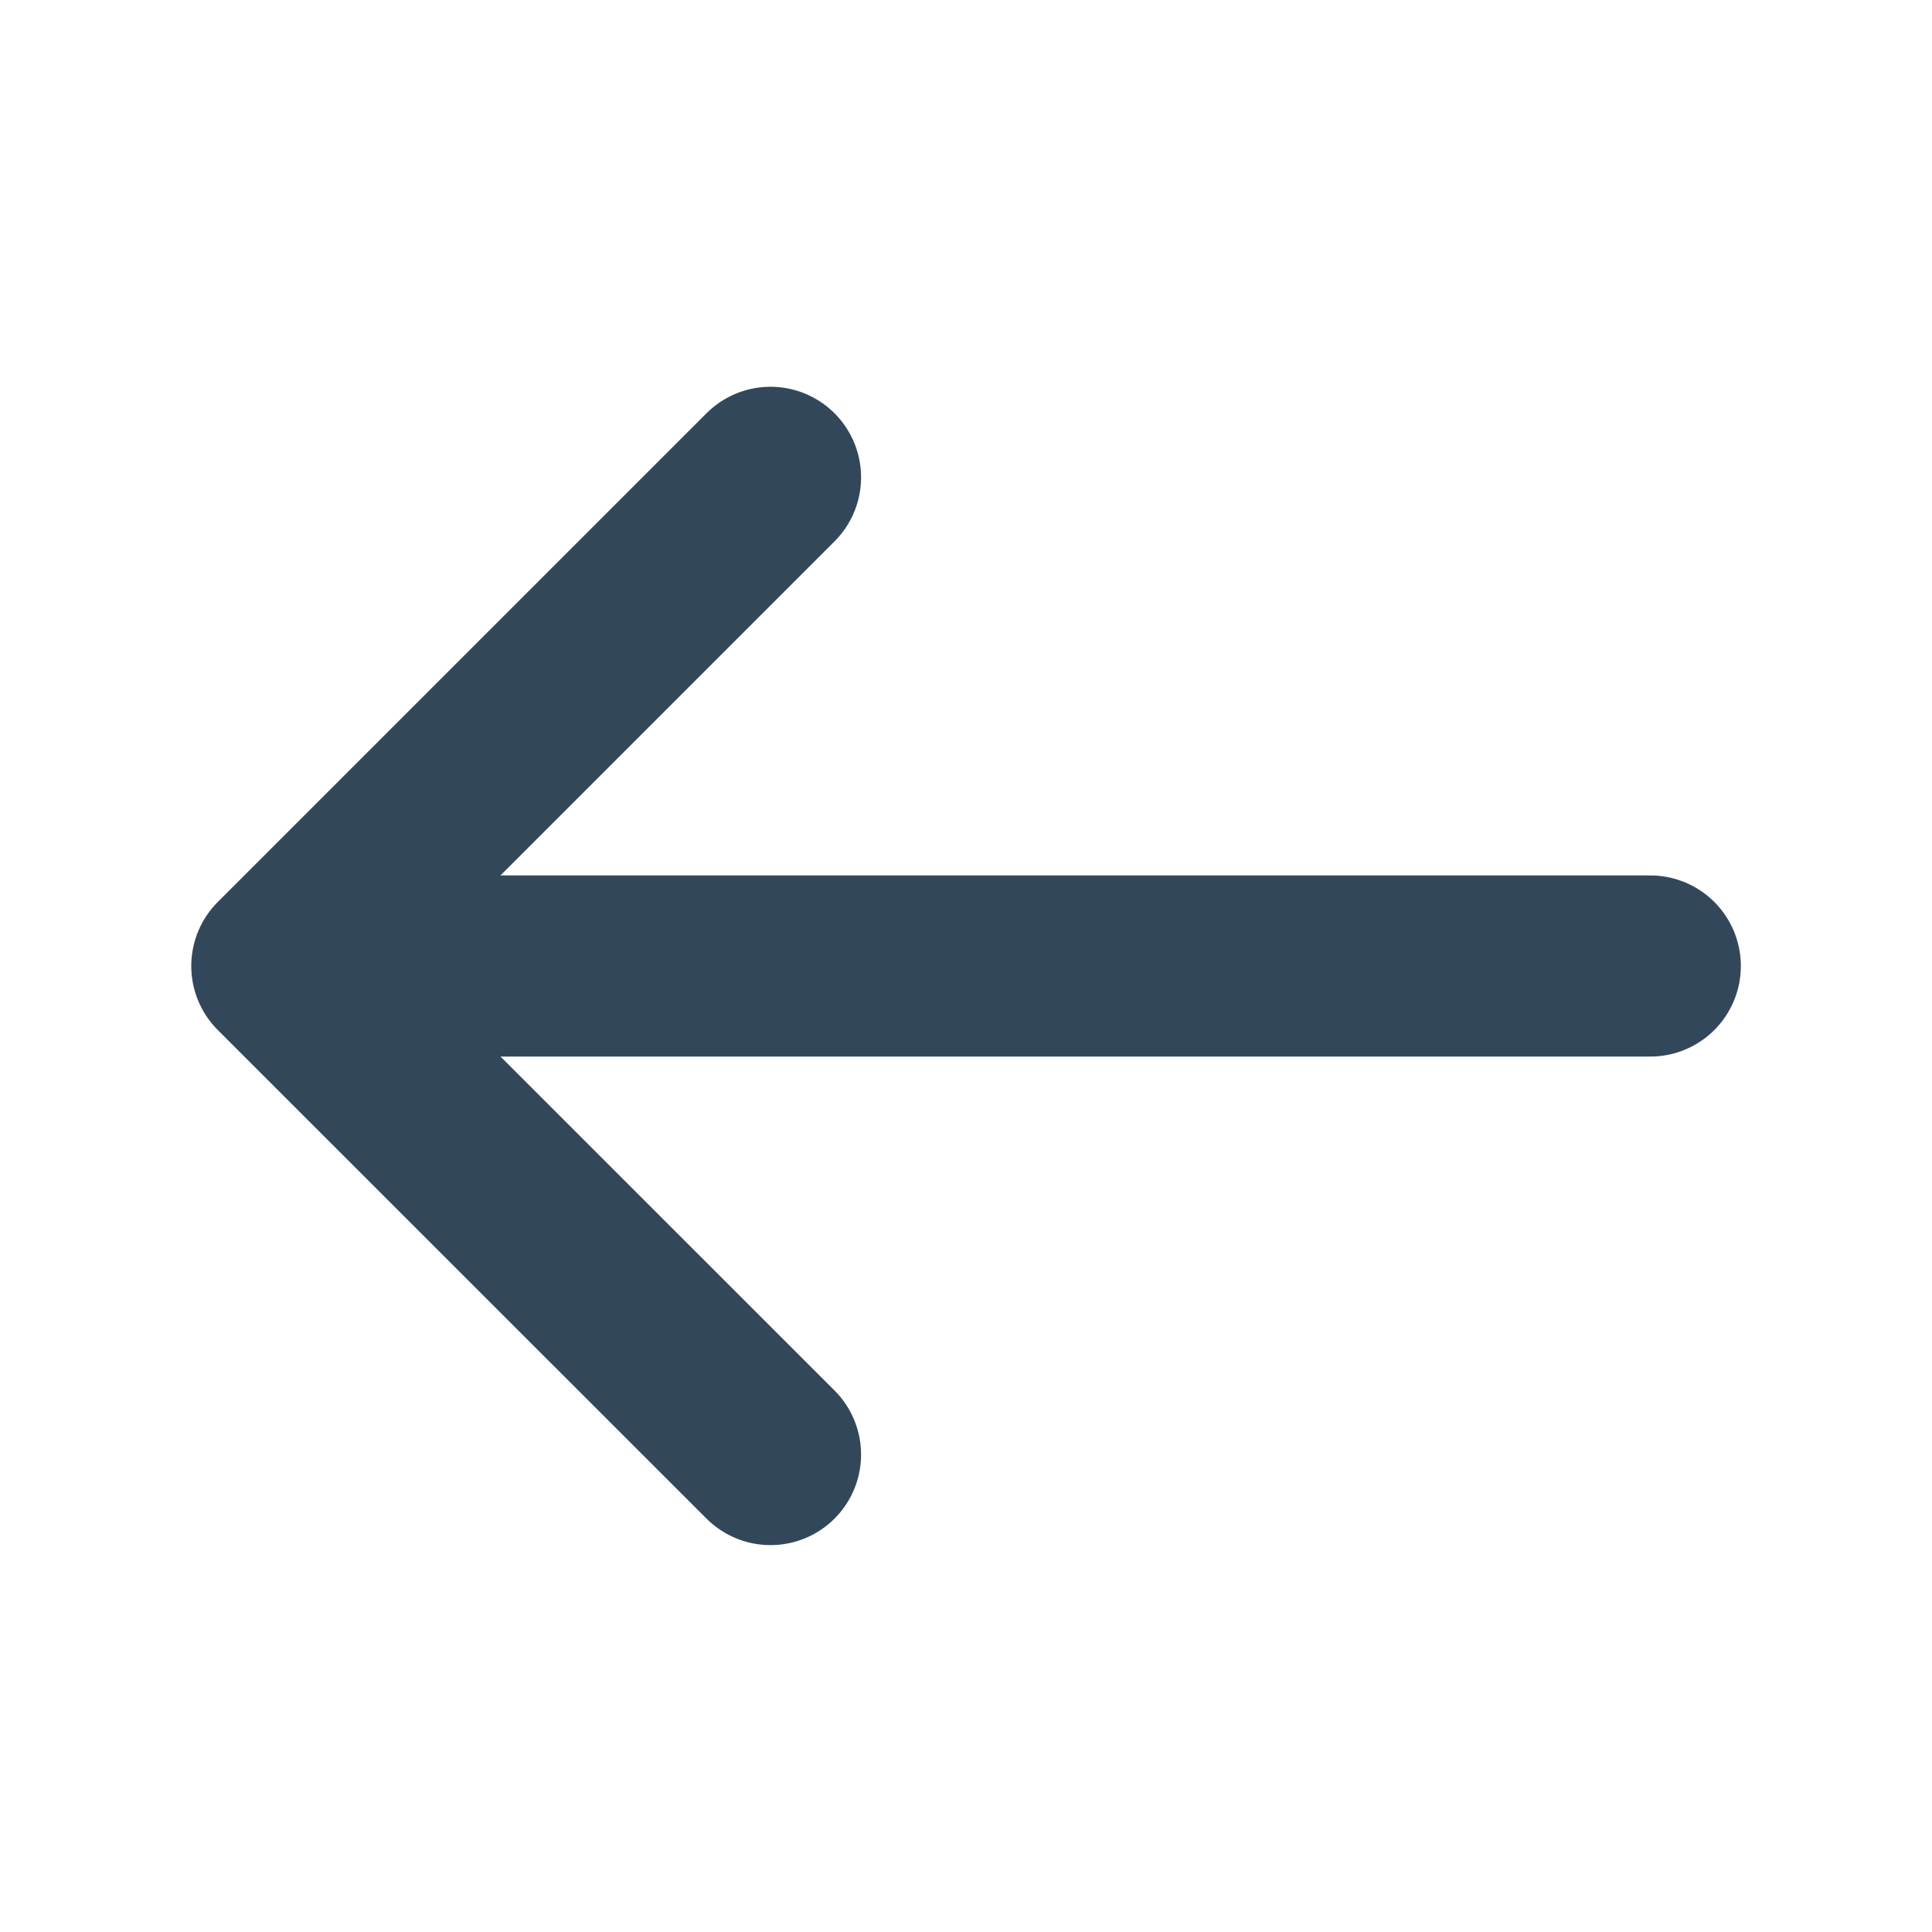 <svg xmlns="http://www.w3.org/2000/svg" width="16" height="16" viewBox="0 0 16 16" fill="none">
  <path d="M6.381 3.953L2.334 8L6.381 12.046" stroke="#33475B" stroke-width="1.5" stroke-miterlimit="10" stroke-linecap="round" stroke-linejoin="round"/>
  <path d="M13.667 8H2.447" stroke="#33475B" stroke-width="1.5" stroke-miterlimit="10" stroke-linecap="round" stroke-linejoin="round"/>
</svg>